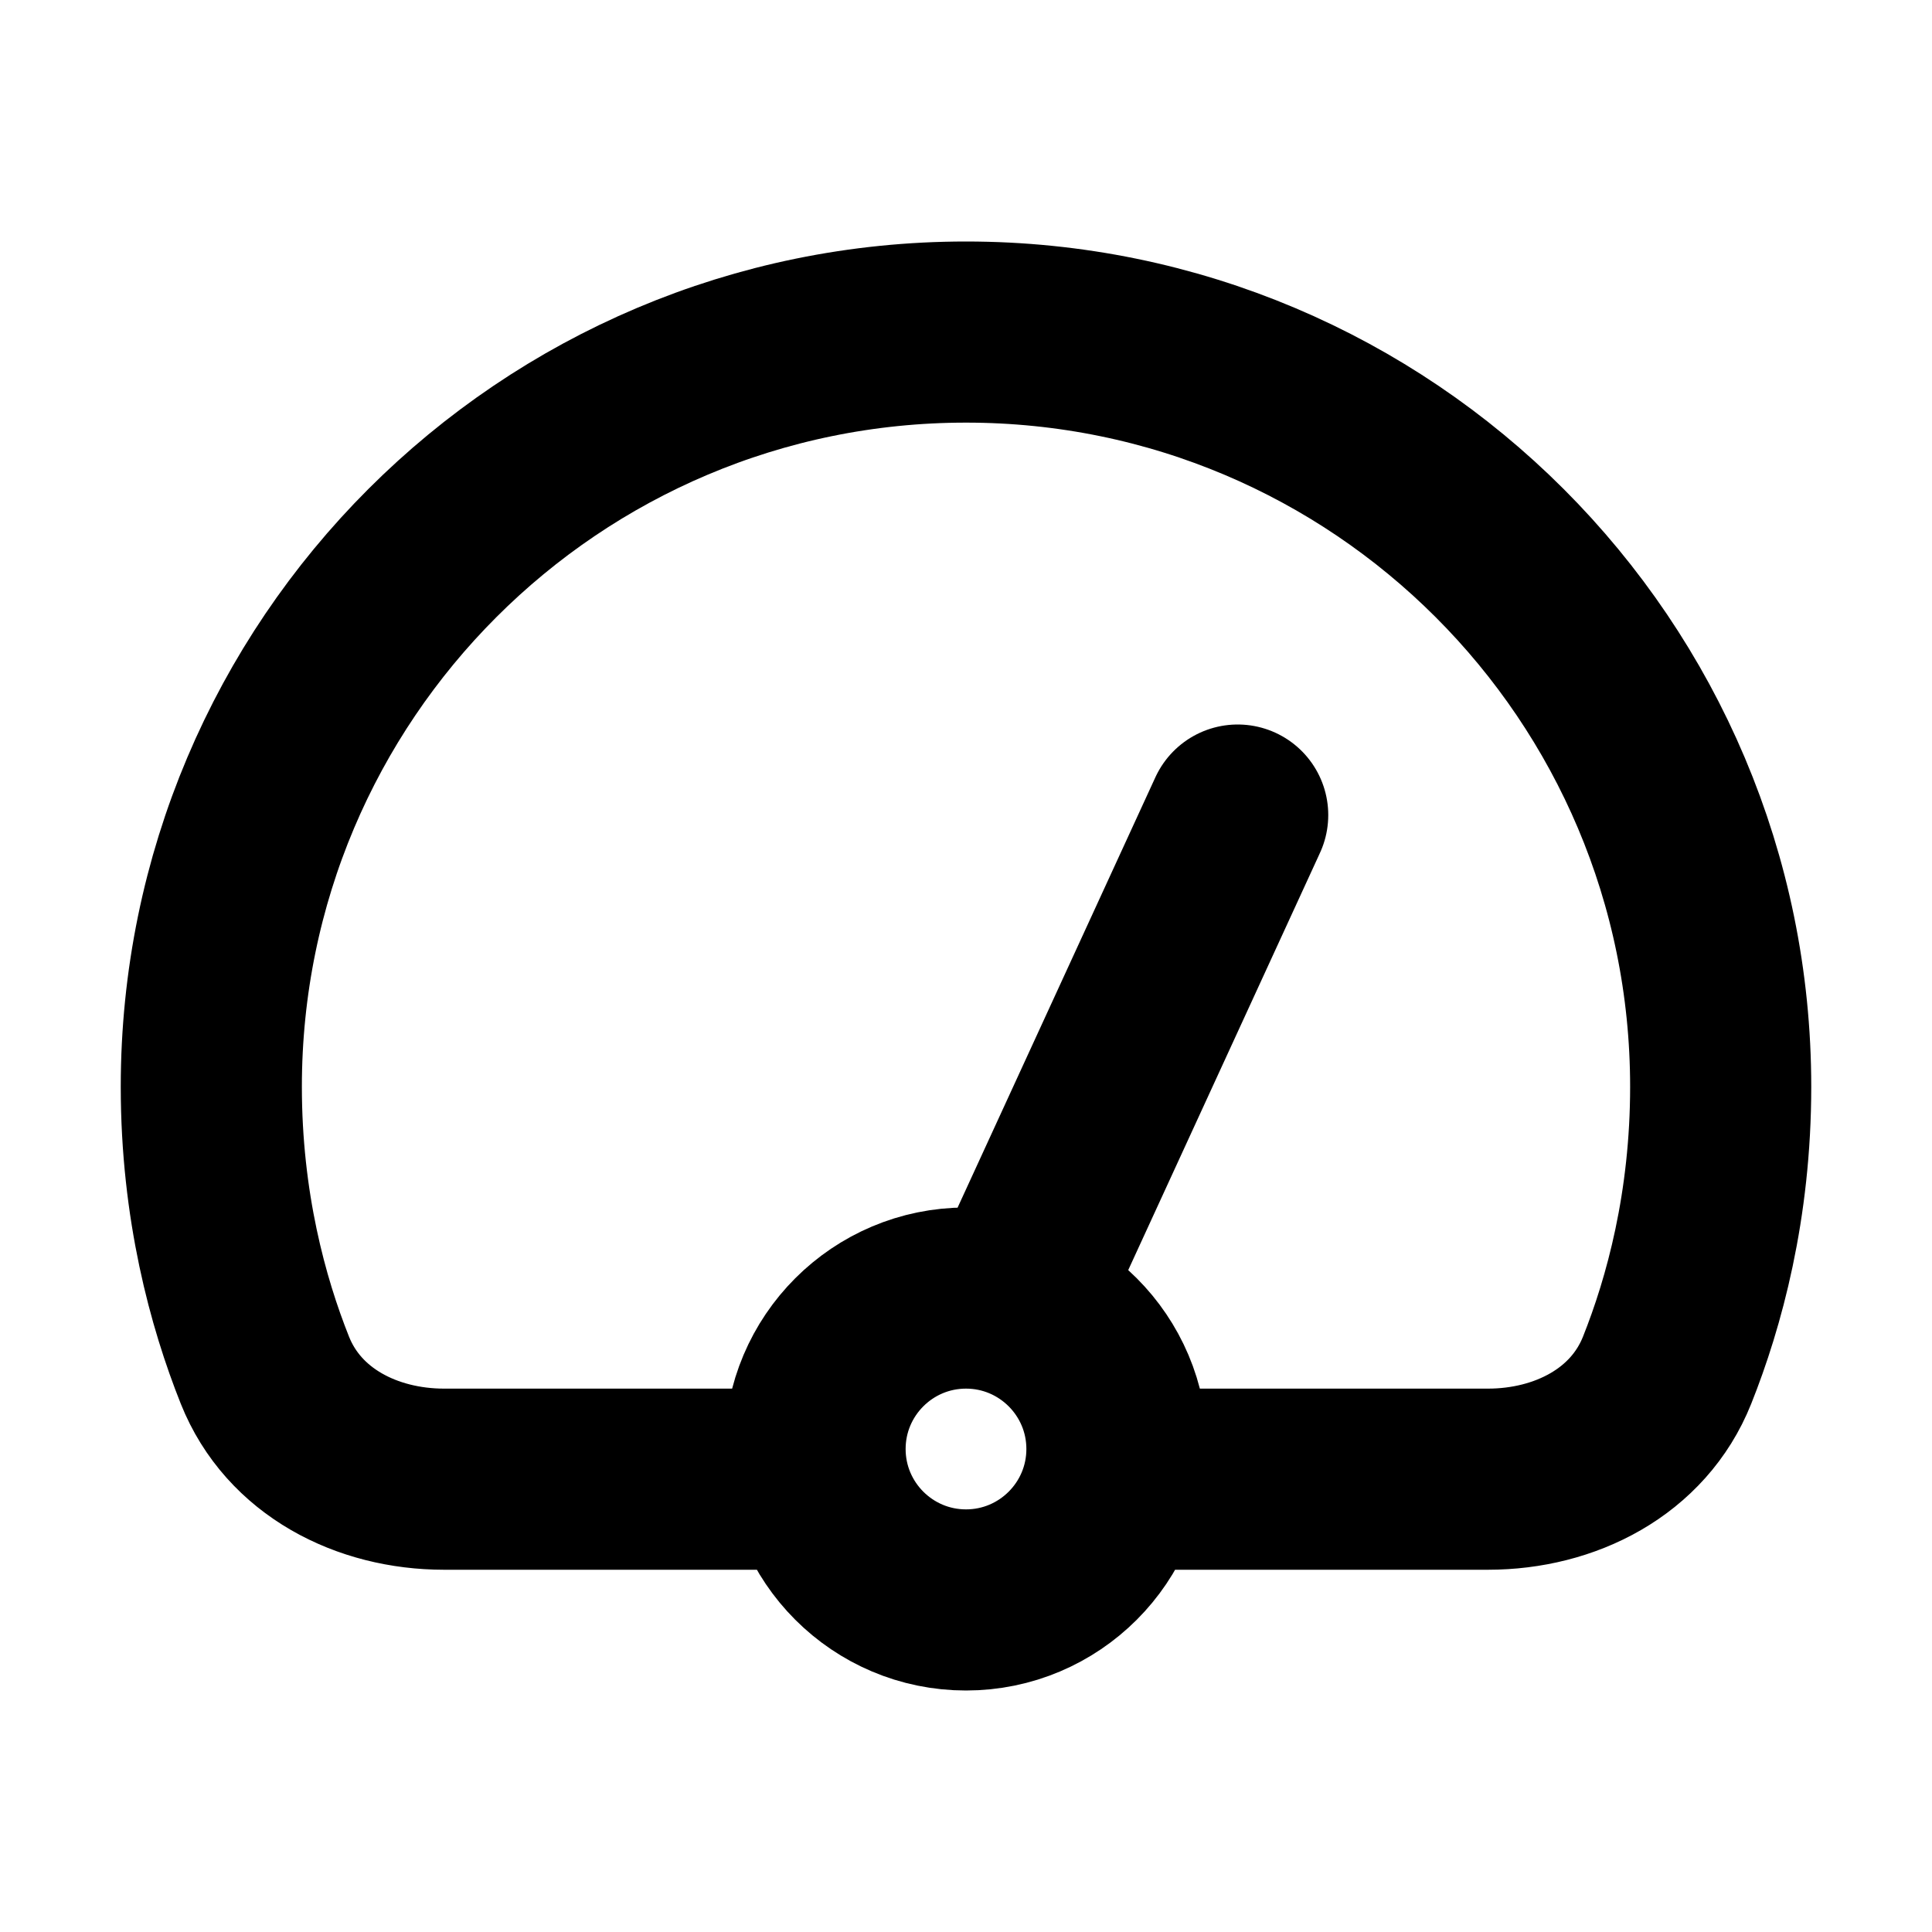 <svg width="32" height="32" viewBox="0 0 16 16" fill="none" xmlns="http://www.w3.org/2000/svg">

<path d="M6.5 12.25H3.678C3.039 12.25 2.431 11.942 2.194 11.348C1.97 10.787 1.75 9.984 1.75 9C1.75 5.548 4.548 2.75 8 2.75C11.452 2.75 14.25 5.548 14.25 9C14.25 9.984 14.03 10.787 13.806 11.348C13.569 11.942 12.961 12.25 12.322 12.25H9.5M8.384 10.81L10.25 6.75M9.25 12C9.25 12.69 8.69 13.25 8 13.25C7.31 13.25 6.75 12.69 6.75 12C6.75 11.31 7.31 10.75 8 10.75C8.69 10.75 9.25 11.31 9.25 12Z" stroke="black" stroke-width="1.5" stroke-linecap="round" stroke-linejoin="round"/>
</svg>
